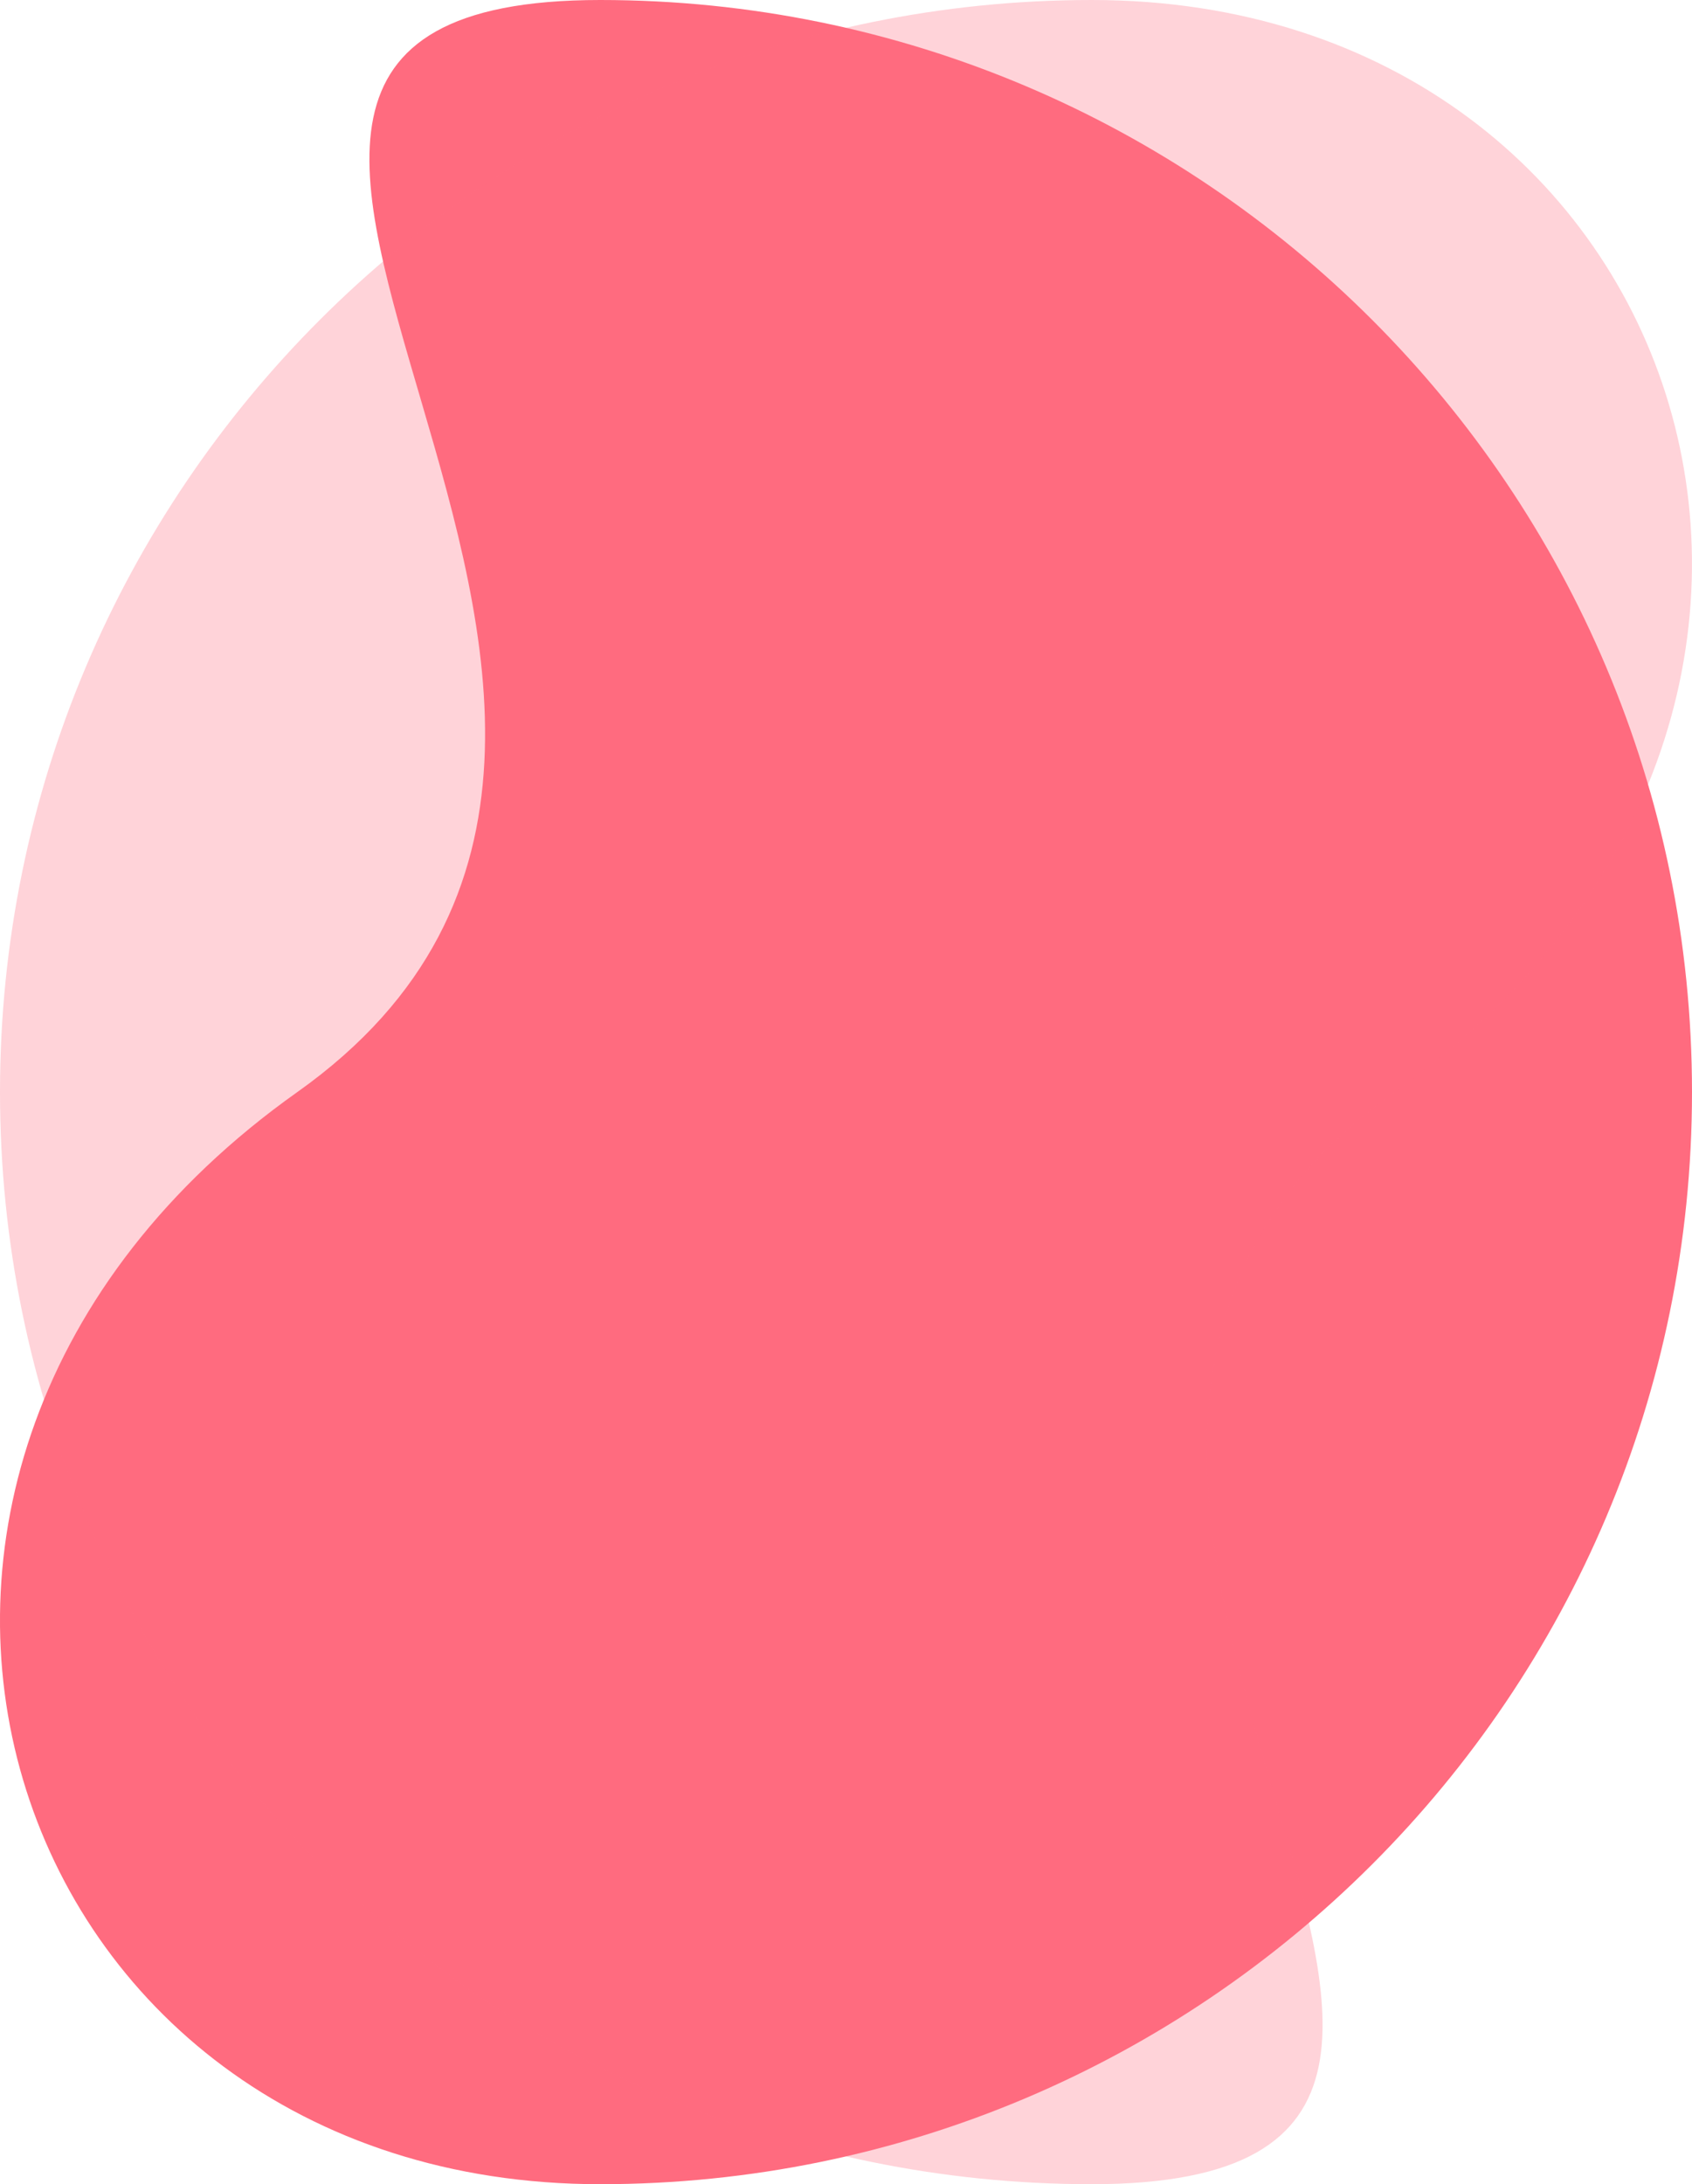 <svg id="Calque_1" data-name="Calque 1" xmlns="http://www.w3.org/2000/svg" xmlns:xlink="http://www.w3.org/1999/xlink" viewBox="0 0 494.84 638.6"><defs><style>.cls-1{fill:none;}.cls-2{clip-path:url(#clip-path);}.cls-3,.cls-4{fill:#ff6b7f;}.cls-4{isolation:isolate;opacity:0.3;}</style><clipPath id="clip-path"><rect class="cls-1" width="494.84" height="638.6"/></clipPath></defs><g class="cls-2"><path class="cls-3" d="M175.54,0C-.81,0,242.6,208.92,86.94,319.3S-.81,638.6,175.54,638.6s319.3-143,319.3-319.3S351.88,0,175.54,0Z"/><path class="cls-4" d="M319.3,638.6c176.34,0-67.07-208.92,88.59-319.3S495.64,0,319.3,0,0,143,0,319.3,143,638.6,319.3,638.6Z"/></g></svg>